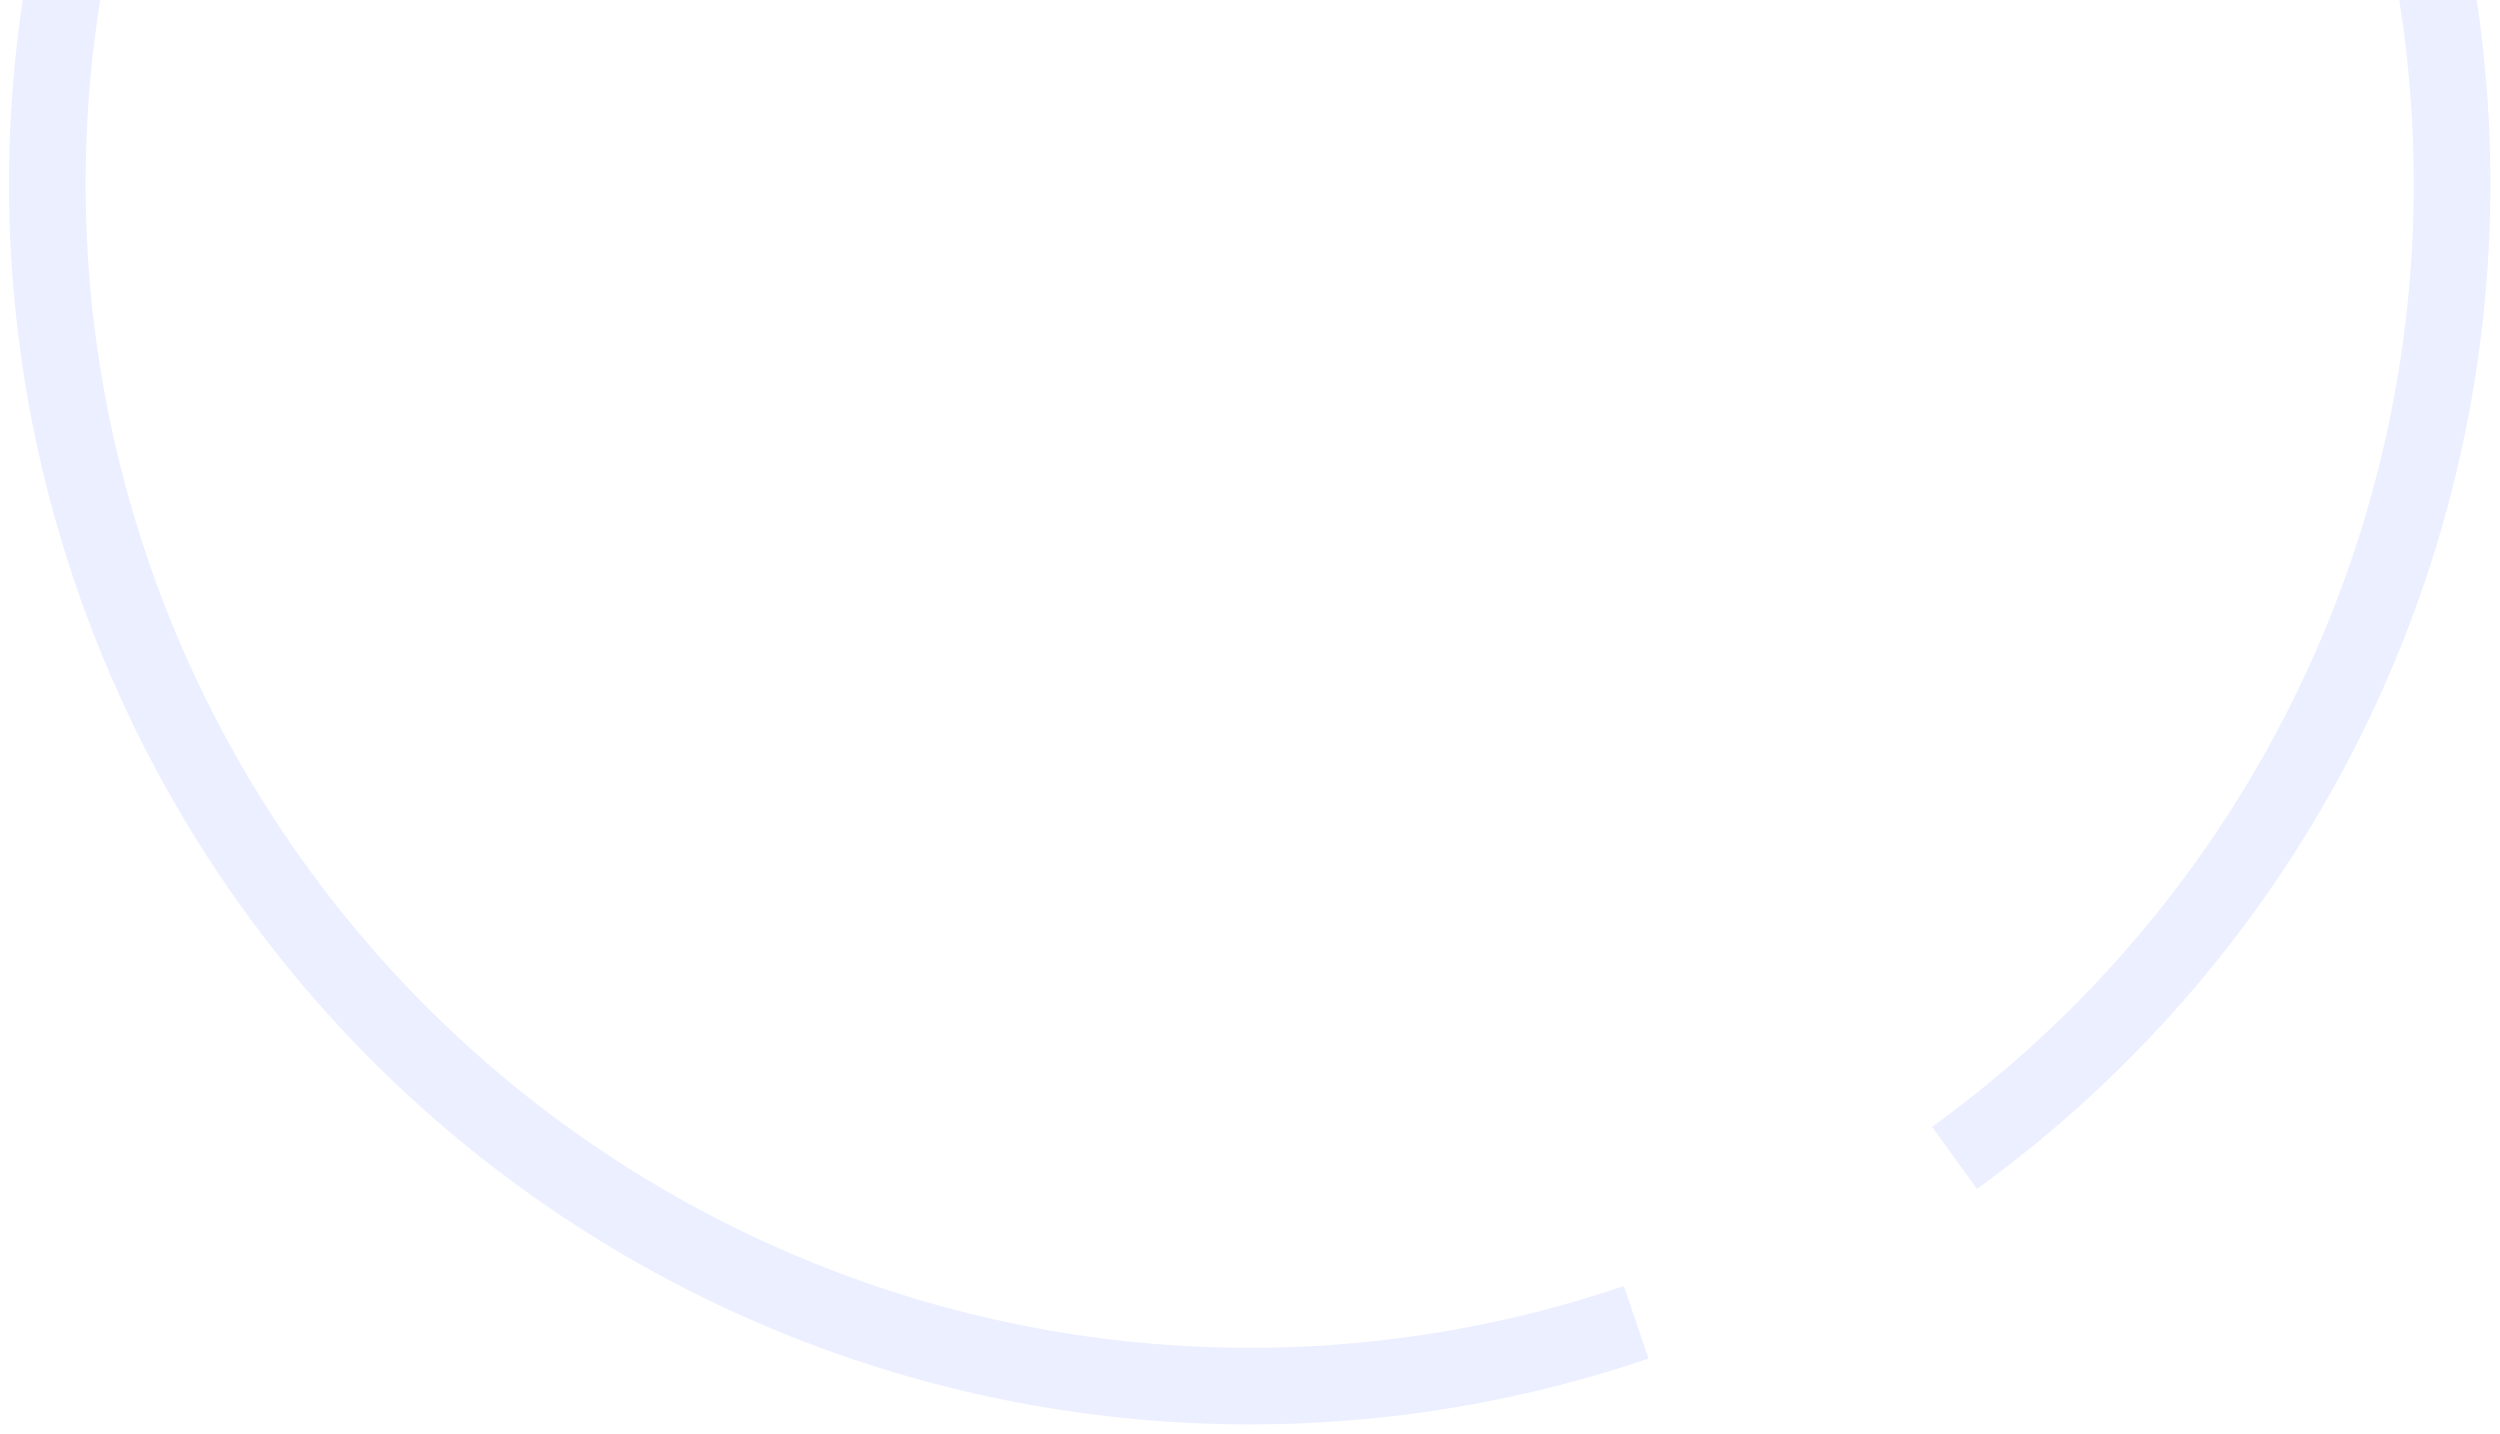 <svg width="523" height="300" viewBox="0 0 523 300" fill="none" xmlns="http://www.w3.org/2000/svg">
<g opacity="0.1" filter="url(#filter0_d)">
<path d="M343.979 283.326C281.974 304.373 214.304 301.207 154.535 274.461C94.766 247.715 47.316 199.366 21.695 139.106C-3.926 78.847 -5.824 11.13 16.383 -50.47C38.589 -112.07 83.258 -163 141.435 -193.051C199.613 -223.102 266.999 -230.053 330.086 -212.511C393.172 -194.968 447.297 -154.228 481.61 -98.458C515.923 -42.688 527.888 23.99 515.107 88.211C502.327 152.432 465.744 209.449 412.693 247.832L403.302 234.852C453.078 198.838 487.402 145.341 499.394 85.084C511.386 24.827 500.159 -37.735 467.964 -90.063C435.769 -142.39 384.986 -180.615 325.793 -197.075C266.601 -213.535 203.374 -207.013 148.788 -178.817C94.202 -150.621 52.29 -102.835 31.455 -45.037C10.619 12.76 12.399 76.297 36.439 132.837C60.478 189.377 105 234.742 161.08 259.837C217.159 284.932 280.651 287.903 338.829 268.154L343.979 283.326Z" fill="#325FFF"/>
</g>
<defs>
<filter id="filter0_d" x="0.115" y="-222.886" width="522.648" height="522.647" filterUnits="userSpaceOnUse" color-interpolation-filters="sRGB">
<feFlood flood-opacity="0" result="BackgroundImageFix"/>
<feColorMatrix in="SourceAlpha" type="matrix" values="0 0 0 0 0 0 0 0 0 0 0 0 0 0 0 0 0 0 127 0"/>
<feOffset dx="0.887" dy="0.887"/>
<feGaussianBlur stdDeviation="0.887"/>
<feColorMatrix type="matrix" values="0 0 0 0 0 0 0 0 0 0 0 0 0 0 0 0 0 0 0.25 0"/>
<feBlend mode="normal" in2="BackgroundImageFix" result="effect1_dropShadow"/>
<feBlend mode="normal" in="SourceGraphic" in2="effect1_dropShadow" result="shape"/>
</filter>
</defs>
</svg>
